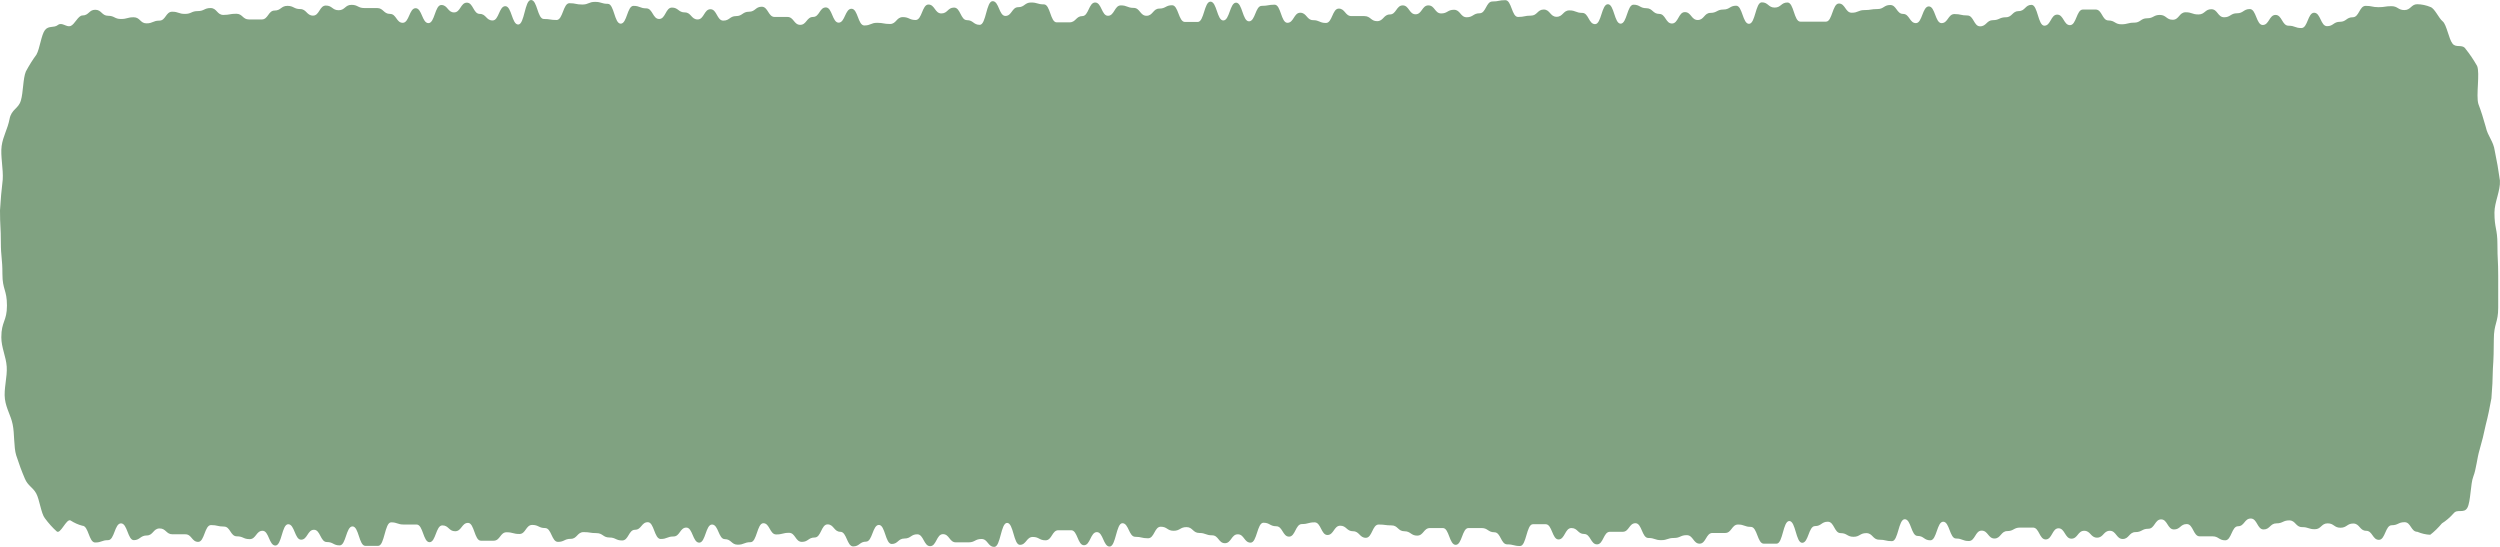 <svg width="32" height="7" viewBox="0 0 32 7" fill="none" xmlns="http://www.w3.org/2000/svg">
<path d="M30.942 6.807C30.86 6.807 30.86 6.684 30.779 6.684C30.697 6.684 30.696 6.723 30.614 6.723C30.532 6.723 30.532 6.91 30.45 6.91C30.368 6.91 30.369 6.794 30.286 6.794C30.204 6.794 30.204 6.701 30.122 6.701C30.041 6.701 30.04 6.755 29.958 6.755C29.875 6.755 29.876 6.699 29.794 6.699C29.712 6.699 29.712 6.774 29.63 6.774C29.548 6.774 29.549 6.747 29.466 6.747C29.384 6.747 29.384 6.661 29.303 6.661C29.221 6.661 29.22 6.699 29.139 6.699C29.057 6.699 29.056 6.777 28.974 6.777C28.892 6.777 28.893 6.637 28.81 6.637C28.728 6.637 28.729 6.736 28.647 6.736C28.564 6.736 28.564 6.916 28.483 6.916C28.401 6.916 28.4 6.865 28.319 6.865C28.238 6.865 28.237 6.865 28.155 6.865C28.074 6.865 28.073 6.708 27.991 6.708C27.908 6.708 27.909 6.777 27.827 6.777C27.744 6.777 27.744 6.648 27.663 6.648C27.581 6.648 27.581 6.768 27.498 6.768C27.416 6.768 27.417 6.811 27.334 6.811C27.252 6.811 27.252 6.899 27.171 6.899C27.089 6.899 27.088 6.794 27.006 6.794C26.924 6.794 26.925 6.882 26.842 6.882C26.76 6.882 26.76 6.794 26.678 6.794C26.595 6.794 26.596 6.895 26.514 6.895C26.431 6.895 26.431 6.762 26.349 6.762C26.267 6.762 26.268 6.905 26.185 6.905C26.103 6.905 26.103 6.753 26.022 6.753H25.857C25.775 6.753 25.775 6.798 25.693 6.798C25.611 6.798 25.611 6.893 25.529 6.893C25.448 6.893 25.447 6.792 25.365 6.792C25.282 6.792 25.283 6.925 25.201 6.925C25.119 6.925 25.119 6.893 25.037 6.893C24.955 6.893 24.955 6.678 24.873 6.678C24.792 6.678 24.791 6.916 24.709 6.916C24.626 6.916 24.627 6.86 24.545 6.86C24.462 6.86 24.463 6.646 24.381 6.646C24.299 6.646 24.299 6.927 24.217 6.927C24.136 6.927 24.135 6.908 24.053 6.908C23.97 6.908 23.971 6.824 23.889 6.824C23.806 6.824 23.806 6.871 23.725 6.871C23.643 6.871 23.643 6.824 23.56 6.824C23.478 6.824 23.479 6.678 23.396 6.678C23.314 6.678 23.314 6.734 23.232 6.734C23.149 6.734 23.15 6.948 23.068 6.948C22.986 6.948 22.986 6.669 22.903 6.669C22.821 6.669 22.822 6.959 22.74 6.959C22.657 6.959 22.657 6.959 22.576 6.959C22.494 6.959 22.494 6.744 22.411 6.744C22.329 6.744 22.329 6.714 22.247 6.714C22.166 6.714 22.165 6.822 22.083 6.822C22 6.822 22.001 6.822 21.919 6.822C21.837 6.822 21.837 6.959 21.755 6.959C21.674 6.959 21.673 6.85 21.59 6.85C21.508 6.85 21.509 6.886 21.427 6.886C21.344 6.886 21.344 6.914 21.263 6.914C21.181 6.914 21.181 6.886 21.098 6.886C21.016 6.886 21.017 6.697 20.934 6.697C20.852 6.697 20.852 6.807 20.771 6.807H20.606C20.524 6.807 20.524 6.968 20.442 6.968C20.36 6.968 20.36 6.835 20.277 6.835C20.195 6.835 20.196 6.759 20.114 6.759C20.031 6.759 20.031 6.905 19.949 6.905C19.867 6.905 19.868 6.71 19.785 6.71C19.703 6.71 19.703 6.71 19.621 6.71C19.538 6.71 19.539 6.989 19.457 6.989C19.375 6.989 19.375 6.968 19.292 6.968C19.21 6.968 19.211 6.813 19.128 6.813C19.046 6.813 19.046 6.759 18.965 6.759H18.796C18.715 6.759 18.715 6.974 18.633 6.974C18.55 6.974 18.55 6.759 18.469 6.759C18.387 6.759 18.387 6.759 18.304 6.759C18.222 6.759 18.222 6.856 18.14 6.856C18.059 6.856 18.058 6.8 17.976 6.8C17.893 6.8 17.894 6.725 17.812 6.725C17.73 6.725 17.73 6.714 17.647 6.714C17.565 6.714 17.565 6.884 17.483 6.884C17.402 6.884 17.401 6.8 17.319 6.8C17.236 6.8 17.236 6.729 17.155 6.729C17.074 6.729 17.073 6.848 16.991 6.848C16.91 6.848 16.909 6.686 16.827 6.686C16.746 6.686 16.745 6.708 16.664 6.708C16.582 6.708 16.581 6.869 16.5 6.869C16.418 6.869 16.418 6.736 16.336 6.736C16.255 6.736 16.254 6.691 16.172 6.691C16.091 6.691 16.09 6.946 16.008 6.946C15.925 6.946 15.926 6.839 15.844 6.839C15.761 6.839 15.761 6.953 15.679 6.953C15.597 6.953 15.598 6.852 15.515 6.852C15.433 6.852 15.433 6.822 15.351 6.822C15.268 6.822 15.268 6.747 15.187 6.747C15.105 6.747 15.105 6.794 15.022 6.794C14.94 6.794 14.941 6.742 14.858 6.742C14.776 6.742 14.777 6.89 14.695 6.89C14.612 6.89 14.612 6.871 14.531 6.871C14.449 6.871 14.448 6.697 14.367 6.697C14.286 6.697 14.285 6.996 14.203 6.996C14.122 6.996 14.121 6.811 14.04 6.811C13.958 6.811 13.957 6.979 13.875 6.979C13.793 6.979 13.793 6.787 13.711 6.787C13.629 6.787 13.63 6.787 13.547 6.787C13.465 6.787 13.466 6.916 13.383 6.916C13.301 6.916 13.301 6.873 13.22 6.873C13.138 6.873 13.137 6.974 13.055 6.974C12.973 6.974 12.974 6.693 12.891 6.693C12.809 6.693 12.809 7 12.727 7C12.644 7 12.645 6.899 12.563 6.899C12.48 6.899 12.48 6.942 12.398 6.942C12.316 6.942 12.316 6.942 12.234 6.942C12.153 6.942 12.152 6.837 12.07 6.837C11.987 6.837 11.987 6.991 11.906 6.991C11.824 6.991 11.823 6.839 11.741 6.839C11.659 6.839 11.66 6.893 11.577 6.893C11.495 6.893 11.495 6.963 11.414 6.963C11.332 6.963 11.331 6.719 11.25 6.719C11.168 6.719 11.168 6.933 11.085 6.933C11.003 6.933 11.003 6.994 10.921 6.994C10.84 6.994 10.839 6.807 10.757 6.807C10.674 6.807 10.674 6.712 10.593 6.712C10.511 6.712 10.511 6.88 10.428 6.88C10.346 6.88 10.346 6.936 10.264 6.936C10.181 6.936 10.181 6.82 10.1 6.82C10.018 6.82 10.018 6.841 9.935 6.841C9.853 6.841 9.853 6.697 9.771 6.697C9.69 6.697 9.689 6.94 9.607 6.94C9.524 6.94 9.525 6.972 9.443 6.972C9.361 6.972 9.361 6.901 9.278 6.901C9.196 6.901 9.197 6.714 9.114 6.714C9.032 6.714 9.032 6.946 8.95 6.946C8.867 6.946 8.867 6.753 8.785 6.753C8.703 6.753 8.703 6.867 8.621 6.867C8.54 6.867 8.539 6.899 8.457 6.899C8.374 6.899 8.374 6.684 8.292 6.684C8.21 6.684 8.211 6.781 8.128 6.781C8.046 6.781 8.046 6.918 7.964 6.918C7.881 6.918 7.881 6.88 7.8 6.88C7.718 6.88 7.717 6.824 7.635 6.824C7.553 6.824 7.553 6.811 7.47 6.811C7.388 6.811 7.388 6.897 7.306 6.897C7.223 6.897 7.224 6.936 7.142 6.936C7.06 6.936 7.06 6.759 6.977 6.759C6.895 6.759 6.895 6.719 6.813 6.719C6.73 6.719 6.73 6.835 6.649 6.835C6.567 6.835 6.566 6.813 6.484 6.813C6.402 6.813 6.402 6.921 6.319 6.921H6.155C6.072 6.921 6.072 6.693 5.991 6.693C5.91 6.693 5.909 6.8 5.826 6.8C5.744 6.8 5.744 6.725 5.662 6.725C5.579 6.725 5.579 6.94 5.498 6.94C5.416 6.94 5.416 6.714 5.333 6.714C5.251 6.714 5.252 6.714 5.169 6.714C5.087 6.714 5.087 6.686 5.006 6.686C4.924 6.686 4.923 6.987 4.841 6.987H4.676C4.594 6.987 4.594 6.738 4.512 6.738C4.429 6.738 4.429 6.981 4.348 6.981C4.266 6.981 4.266 6.938 4.183 6.938C4.101 6.938 4.101 6.781 4.019 6.781C3.936 6.781 3.936 6.908 3.854 6.908C3.772 6.908 3.772 6.71 3.689 6.71C3.607 6.71 3.608 6.983 3.525 6.983C3.443 6.983 3.443 6.794 3.361 6.794C3.278 6.794 3.278 6.901 3.196 6.901C3.114 6.901 3.114 6.865 3.031 6.865C2.949 6.865 2.949 6.74 2.867 6.74C2.784 6.74 2.784 6.721 2.701 6.721C2.618 6.721 2.619 6.936 2.537 6.936C2.454 6.936 2.455 6.839 2.373 6.839H2.208C2.126 6.839 2.126 6.764 2.043 6.764C1.961 6.764 1.961 6.854 1.879 6.854C1.796 6.854 1.791 6.914 1.713 6.914C1.635 6.914 1.631 6.699 1.549 6.699C1.466 6.699 1.466 6.914 1.384 6.914C1.302 6.914 1.301 6.944 1.218 6.944C1.136 6.944 1.135 6.729 1.053 6.729C1.002 6.716 0.951 6.693 0.901 6.661C0.848 6.639 0.774 6.843 0.726 6.802C0.674 6.756 0.623 6.699 0.574 6.633C0.526 6.573 0.506 6.392 0.463 6.315C0.42 6.237 0.356 6.218 0.318 6.126C0.278 6.033 0.241 5.933 0.207 5.827C0.175 5.722 0.187 5.55 0.162 5.432C0.138 5.314 0.08 5.234 0.063 5.108C0.046 4.981 0.095 4.824 0.086 4.693C0.077 4.562 0.017 4.45 0.017 4.317C0.017 4.113 0.089 4.113 0.089 3.911C0.089 3.709 0.031 3.709 0.031 3.508C0.031 3.306 0.011 3.293 0.011 3.099C0.011 2.906 0 2.898 0 2.693C0.008 2.56 0.019 2.428 0.035 2.298C0.044 2.165 0.004 1.993 0.021 1.869C0.038 1.744 0.097 1.654 0.122 1.525C0.146 1.396 0.236 1.394 0.267 1.287C0.299 1.179 0.293 1.007 0.331 0.915C0.374 0.835 0.419 0.763 0.466 0.7C0.51 0.623 0.528 0.445 0.576 0.384C0.625 0.324 0.689 0.361 0.741 0.32C0.793 0.279 0.85 0.352 0.903 0.333C0.956 0.314 1 0.198 1.055 0.198C1.138 0.198 1.138 0.125 1.219 0.125C1.301 0.125 1.302 0.202 1.384 0.202C1.466 0.202 1.465 0.243 1.548 0.243C1.63 0.243 1.629 0.221 1.711 0.221C1.794 0.221 1.794 0.299 1.875 0.299C1.957 0.299 1.958 0.264 2.04 0.264C2.122 0.264 2.121 0.15 2.204 0.15C2.286 0.15 2.285 0.178 2.368 0.178C2.45 0.178 2.449 0.142 2.531 0.142C2.614 0.142 2.614 0.103 2.695 0.103C2.777 0.103 2.777 0.191 2.859 0.191C2.94 0.191 2.941 0.176 3.024 0.176C3.106 0.176 3.105 0.249 3.187 0.249C3.27 0.249 3.269 0.249 3.351 0.249C3.433 0.249 3.433 0.135 3.515 0.135C3.596 0.135 3.597 0.075 3.679 0.075C3.76 0.075 3.761 0.116 3.842 0.116C3.924 0.116 3.925 0.2 4.007 0.2C4.089 0.2 4.089 0.071 4.171 0.071C4.253 0.071 4.253 0.131 4.335 0.131C4.416 0.131 4.417 0.062 4.499 0.062C4.582 0.062 4.581 0.103 4.663 0.103C4.746 0.103 4.746 0.103 4.827 0.103C4.908 0.103 4.909 0.178 4.992 0.178C5.074 0.178 5.073 0.292 5.155 0.292C5.238 0.292 5.238 0.105 5.32 0.105C5.402 0.105 5.402 0.296 5.484 0.296C5.566 0.296 5.566 0.064 5.649 0.064C5.731 0.064 5.73 0.159 5.812 0.159C5.895 0.159 5.895 0.034 5.976 0.034C6.058 0.034 6.058 0.178 6.141 0.178C6.223 0.178 6.222 0.262 6.305 0.262C6.387 0.262 6.387 0.079 6.468 0.079C6.55 0.079 6.551 0.314 6.633 0.314C6.715 0.314 6.715 0 6.797 0C6.879 0 6.878 0.243 6.961 0.243C7.043 0.243 7.043 0.256 7.124 0.256C7.206 0.256 7.207 0.041 7.289 0.041C7.371 0.041 7.371 0.058 7.453 0.058C7.535 0.058 7.534 0.024 7.617 0.024C7.699 0.024 7.699 0.049 7.78 0.049C7.862 0.049 7.863 0.303 7.945 0.303C8.027 0.303 8.027 0.075 8.109 0.075C8.191 0.075 8.191 0.107 8.273 0.107C8.354 0.107 8.355 0.243 8.437 0.243C8.52 0.243 8.519 0.097 8.601 0.097C8.683 0.097 8.683 0.159 8.766 0.159C8.848 0.159 8.847 0.249 8.93 0.249C9.012 0.249 9.012 0.118 9.094 0.118C9.177 0.118 9.176 0.264 9.258 0.264C9.34 0.264 9.34 0.206 9.422 0.206C9.503 0.206 9.504 0.15 9.587 0.15C9.669 0.15 9.669 0.086 9.75 0.086C9.832 0.086 9.833 0.217 9.915 0.217C9.997 0.217 9.996 0.217 10.079 0.217C10.161 0.217 10.161 0.318 10.243 0.318C10.324 0.318 10.325 0.217 10.407 0.217C10.49 0.217 10.489 0.095 10.571 0.095C10.653 0.095 10.653 0.29 10.735 0.29C10.816 0.29 10.817 0.112 10.899 0.112C10.982 0.112 10.981 0.326 11.063 0.326C11.146 0.326 11.146 0.292 11.227 0.292C11.309 0.292 11.309 0.307 11.392 0.307C11.474 0.307 11.473 0.219 11.556 0.219C11.638 0.219 11.638 0.256 11.72 0.256C11.803 0.256 11.802 0.058 11.884 0.058C11.966 0.058 11.966 0.172 12.049 0.172C12.131 0.172 12.13 0.097 12.212 0.097C12.295 0.097 12.295 0.258 12.377 0.258C12.459 0.258 12.459 0.318 12.541 0.318C12.623 0.318 12.623 0.015 12.706 0.015C12.788 0.015 12.787 0.204 12.869 0.204C12.952 0.204 12.952 0.092 13.033 0.092C13.115 0.092 13.115 0.032 13.198 0.032C13.28 0.032 13.279 0.056 13.362 0.056C13.444 0.056 13.444 0.286 13.525 0.286C13.607 0.286 13.608 0.286 13.69 0.286C13.772 0.286 13.772 0.206 13.854 0.206C13.935 0.206 13.936 0.032 14.018 0.032C14.101 0.032 14.1 0.202 14.182 0.202C14.265 0.202 14.265 0.069 14.347 0.069C14.429 0.069 14.429 0.101 14.511 0.101C14.592 0.101 14.593 0.202 14.675 0.202C14.758 0.202 14.758 0.11 14.839 0.11C14.921 0.11 14.921 0.067 15.003 0.067C15.084 0.067 15.085 0.281 15.167 0.281H15.331C15.413 0.281 15.413 0.021 15.494 0.021C15.576 0.021 15.577 0.262 15.658 0.262C15.74 0.262 15.741 0.034 15.822 0.034C15.903 0.034 15.904 0.273 15.987 0.273C16.069 0.273 16.068 0.075 16.15 0.075C16.233 0.075 16.233 0.06 16.315 0.06C16.397 0.06 16.396 0.292 16.479 0.292C16.561 0.292 16.561 0.163 16.643 0.163C16.726 0.163 16.726 0.258 16.807 0.258C16.889 0.258 16.89 0.294 16.972 0.294C17.054 0.294 17.053 0.11 17.136 0.11C17.218 0.11 17.217 0.206 17.299 0.206C17.382 0.206 17.382 0.206 17.463 0.206C17.545 0.206 17.546 0.271 17.627 0.271C17.709 0.271 17.709 0.185 17.791 0.185C17.872 0.185 17.873 0.069 17.955 0.069C18.036 0.069 18.037 0.183 18.119 0.183C18.202 0.183 18.201 0.069 18.283 0.069C18.366 0.069 18.365 0.172 18.447 0.172C18.529 0.172 18.528 0.125 18.611 0.125C18.693 0.125 18.693 0.221 18.774 0.221C18.856 0.221 18.857 0.17 18.939 0.17C19.021 0.17 19.021 0.019 19.103 0.019C19.185 0.019 19.185 0.002 19.268 0.002C19.35 0.002 19.349 0.217 19.431 0.217C19.514 0.217 19.514 0.2 19.596 0.2C19.678 0.2 19.678 0.122 19.76 0.122C19.841 0.122 19.842 0.215 19.924 0.215C20.007 0.215 20.007 0.133 20.088 0.133C20.17 0.133 20.171 0.165 20.253 0.165C20.335 0.165 20.334 0.309 20.417 0.309C20.499 0.309 20.499 0.054 20.581 0.054C20.662 0.054 20.663 0.303 20.744 0.303C20.826 0.303 20.827 0.06 20.909 0.06C20.991 0.06 20.991 0.105 21.073 0.105C21.154 0.105 21.155 0.178 21.238 0.178C21.32 0.178 21.32 0.301 21.401 0.301C21.483 0.301 21.484 0.155 21.566 0.155C21.648 0.155 21.648 0.256 21.731 0.256C21.813 0.256 21.813 0.165 21.894 0.165C21.976 0.165 21.977 0.122 22.059 0.122C22.141 0.122 22.141 0.073 22.223 0.073C22.304 0.073 22.305 0.305 22.387 0.305C22.47 0.305 22.469 0.03 22.551 0.03C22.634 0.03 22.634 0.097 22.716 0.097C22.798 0.097 22.797 0.032 22.88 0.032C22.962 0.032 22.962 0.277 23.044 0.277C23.127 0.277 23.127 0.277 23.209 0.277C23.291 0.277 23.291 0.277 23.373 0.277C23.454 0.277 23.455 0.045 23.538 0.045C23.62 0.045 23.62 0.163 23.702 0.163C23.785 0.163 23.784 0.129 23.866 0.129C23.948 0.129 23.948 0.116 24.031 0.116C24.113 0.116 24.113 0.064 24.195 0.064C24.276 0.064 24.277 0.178 24.359 0.178C24.442 0.178 24.442 0.296 24.524 0.296C24.606 0.296 24.606 0.082 24.689 0.082C24.771 0.082 24.77 0.296 24.852 0.296C24.935 0.296 24.935 0.18 25.017 0.18C25.099 0.18 25.099 0.198 25.182 0.198C25.264 0.198 25.264 0.337 25.345 0.337C25.427 0.337 25.428 0.258 25.51 0.258C25.592 0.258 25.592 0.221 25.675 0.221C25.757 0.221 25.757 0.142 25.839 0.142C25.922 0.142 25.922 0.062 26.003 0.062C26.085 0.062 26.085 0.329 26.168 0.329C26.25 0.329 26.25 0.187 26.332 0.187C26.415 0.187 26.415 0.322 26.496 0.322C26.578 0.322 26.579 0.122 26.661 0.122C26.743 0.122 26.742 0.122 26.825 0.122C26.907 0.122 26.907 0.262 26.988 0.262C27.07 0.262 27.071 0.311 27.153 0.311C27.235 0.311 27.235 0.29 27.318 0.29C27.4 0.29 27.4 0.234 27.483 0.234C27.565 0.234 27.565 0.191 27.646 0.191C27.728 0.191 27.729 0.253 27.811 0.253C27.893 0.253 27.893 0.157 27.976 0.157C28.058 0.157 28.058 0.185 28.14 0.185C28.223 0.185 28.223 0.118 28.305 0.118C28.387 0.118 28.386 0.221 28.469 0.221C28.551 0.221 28.551 0.17 28.633 0.17C28.716 0.17 28.716 0.116 28.798 0.116C28.88 0.116 28.88 0.32 28.963 0.32C29.045 0.32 29.045 0.191 29.127 0.191C29.21 0.191 29.21 0.329 29.293 0.329C29.376 0.329 29.375 0.359 29.458 0.359C29.54 0.359 29.539 0.163 29.621 0.163C29.704 0.163 29.704 0.335 29.786 0.335C29.868 0.335 29.868 0.279 29.951 0.279C30.033 0.279 30.033 0.221 30.115 0.221C30.198 0.221 30.199 0.075 30.281 0.075C30.363 0.075 30.363 0.092 30.446 0.092C30.528 0.092 30.528 0.079 30.61 0.079C30.693 0.079 30.694 0.129 30.776 0.129C30.858 0.129 30.863 0.054 30.941 0.054C30.998 0.055 31.055 0.067 31.111 0.09C31.166 0.11 31.215 0.232 31.266 0.273C31.317 0.314 31.344 0.498 31.392 0.558C31.439 0.619 31.519 0.558 31.562 0.629C31.613 0.692 31.661 0.764 31.707 0.844C31.745 0.936 31.691 1.224 31.723 1.33C31.758 1.422 31.789 1.521 31.818 1.626C31.843 1.744 31.916 1.806 31.933 1.931C31.959 2.054 31.981 2.181 31.999 2.311C32.007 2.44 31.929 2.588 31.929 2.721C31.929 2.925 31.967 2.925 31.967 3.127C31.967 3.329 31.977 3.329 31.977 3.531C31.977 3.733 31.977 3.746 31.977 3.939C31.977 4.133 31.921 4.141 31.921 4.345C31.921 4.47 31.918 4.595 31.909 4.719C31.907 4.847 31.901 4.974 31.89 5.099C31.869 5.216 31.846 5.329 31.818 5.436C31.795 5.549 31.768 5.656 31.738 5.759C31.706 5.866 31.696 6.003 31.659 6.098C31.621 6.192 31.626 6.422 31.582 6.5C31.539 6.577 31.455 6.51 31.407 6.57C31.359 6.624 31.308 6.667 31.257 6.699C31.208 6.757 31.158 6.806 31.107 6.845C31.052 6.843 30.997 6.83 30.942 6.807Z" fill="#80A281"/>
</svg>
